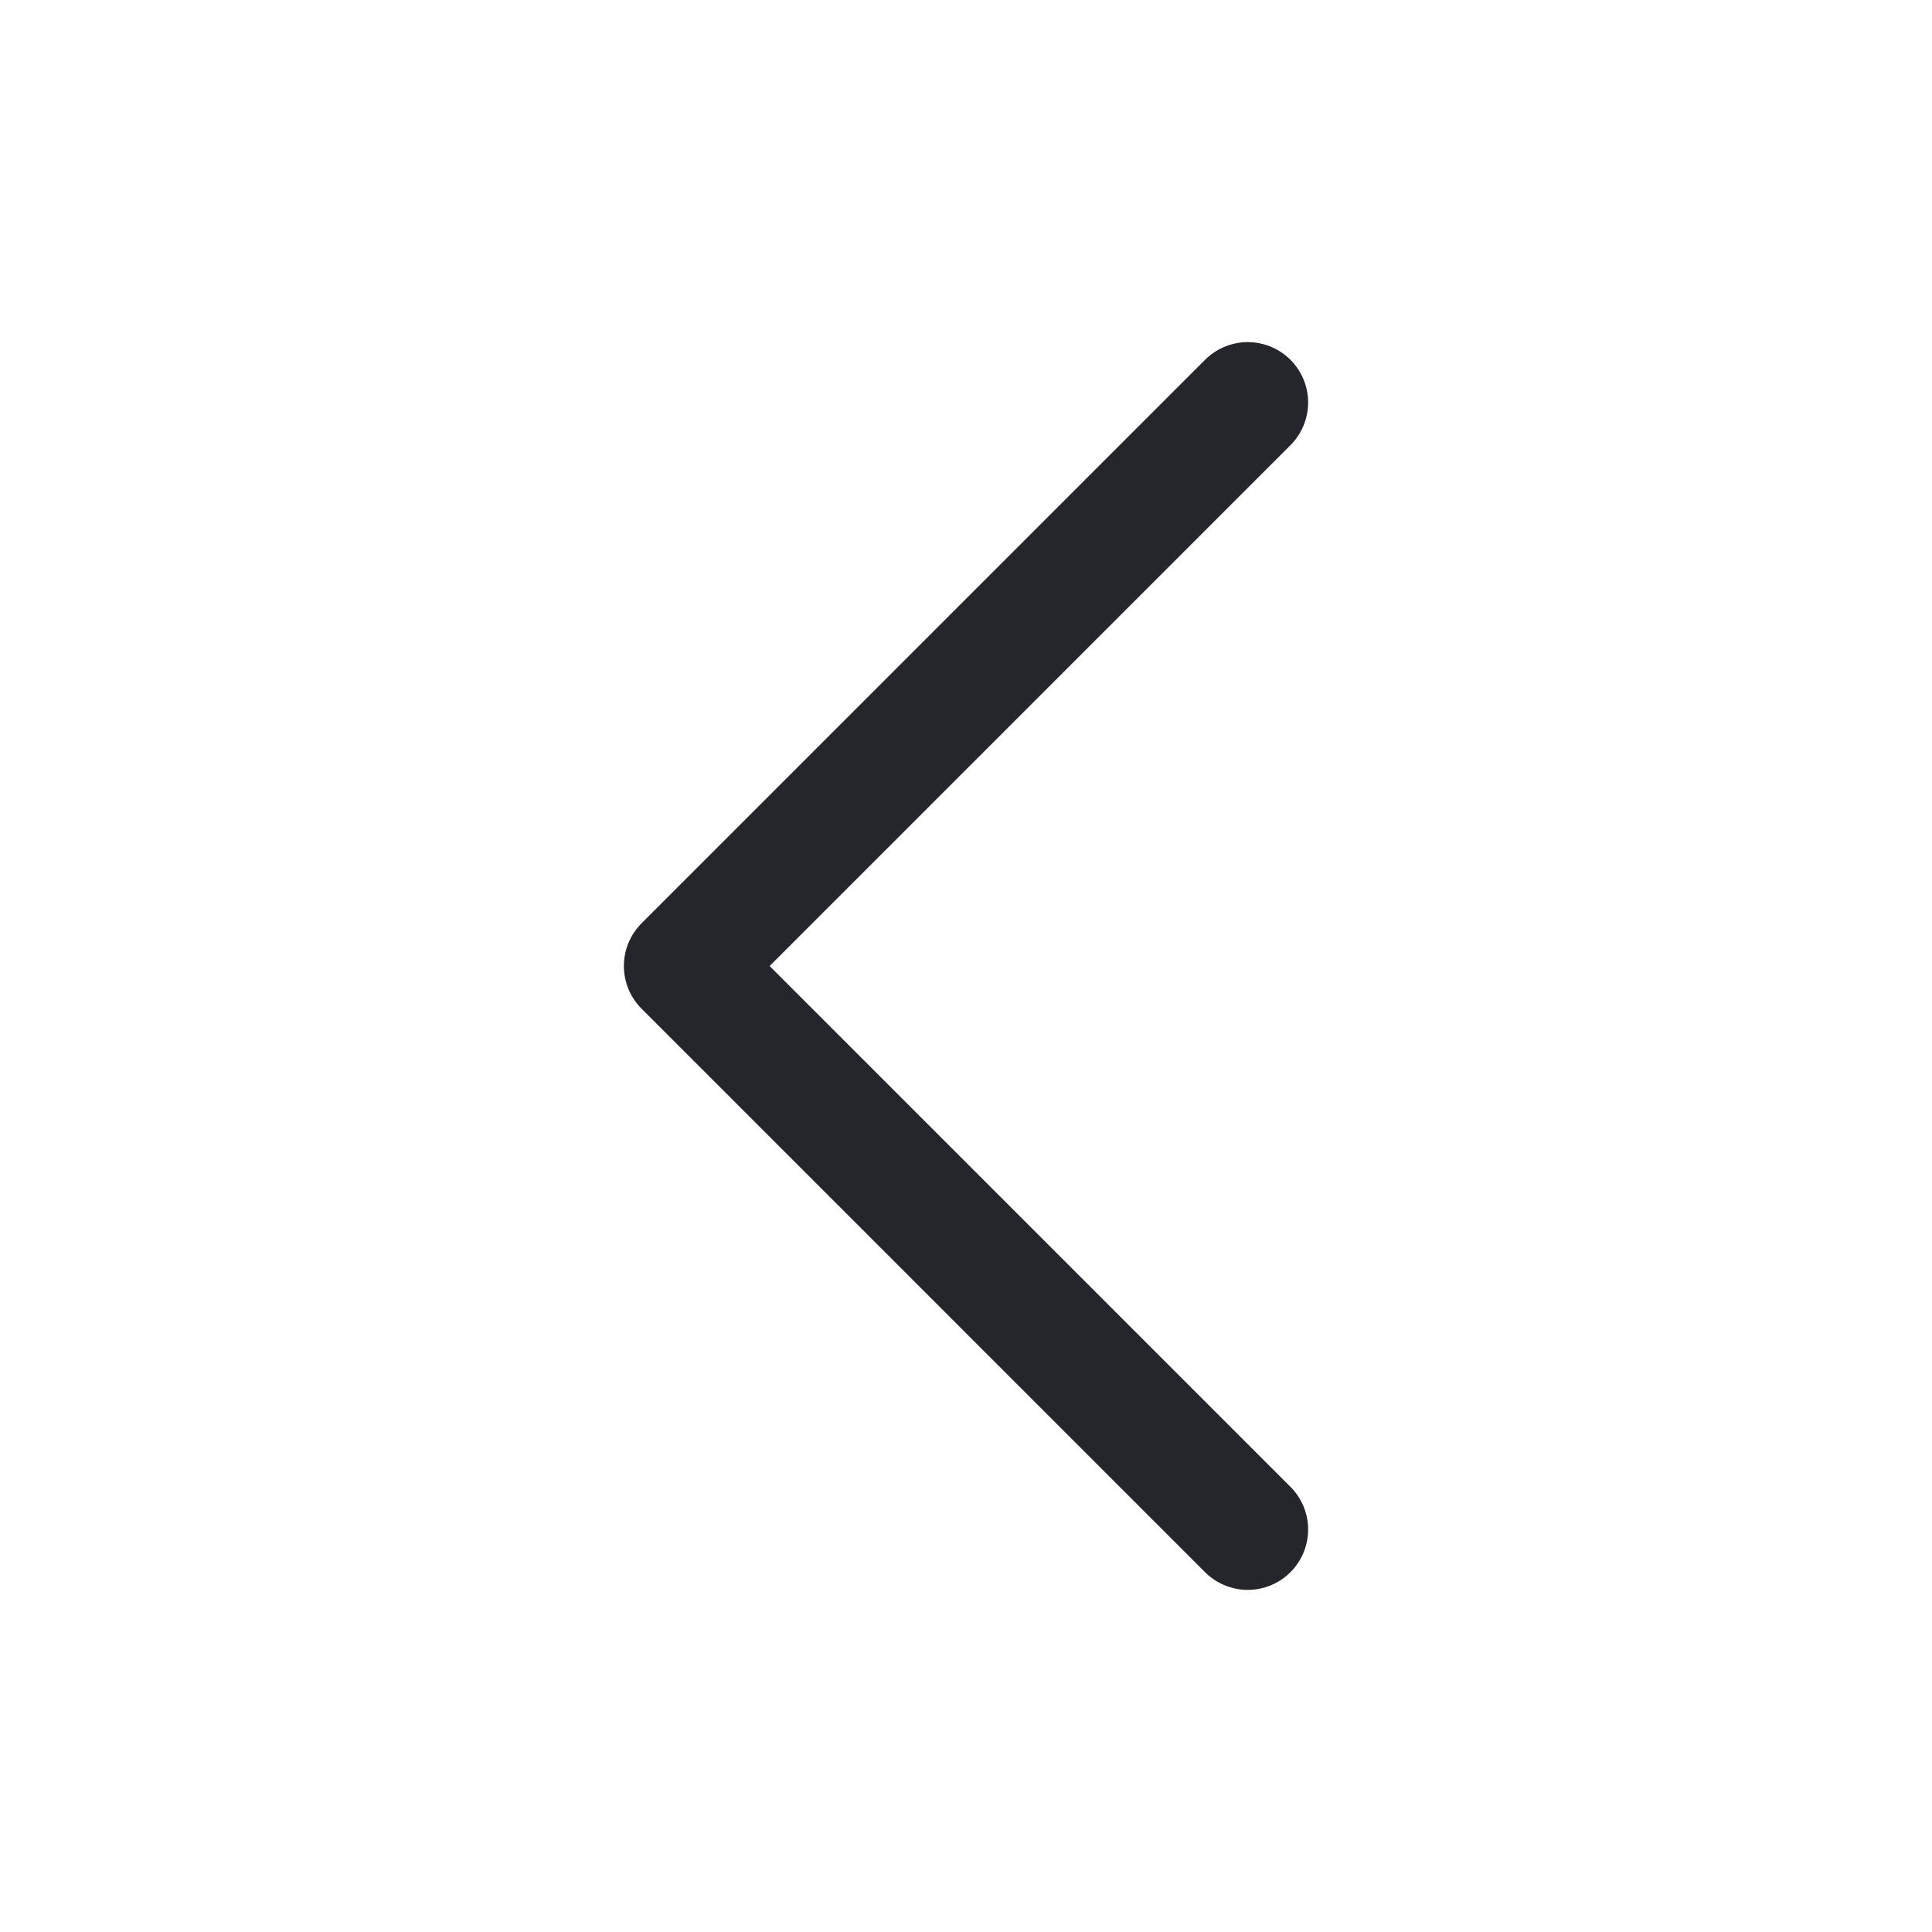 <svg width="24" height="24" viewBox="0 0 24 24" fill="none" xmlns="http://www.w3.org/2000/svg">
<g id="Arrow Left">
<path id="Vector" d="M15.5 19L8.5 12L15.5 5" stroke="#24262B" stroke-width="1.5" stroke-linecap="round" stroke-linejoin="round"/>
</g>
</svg>
